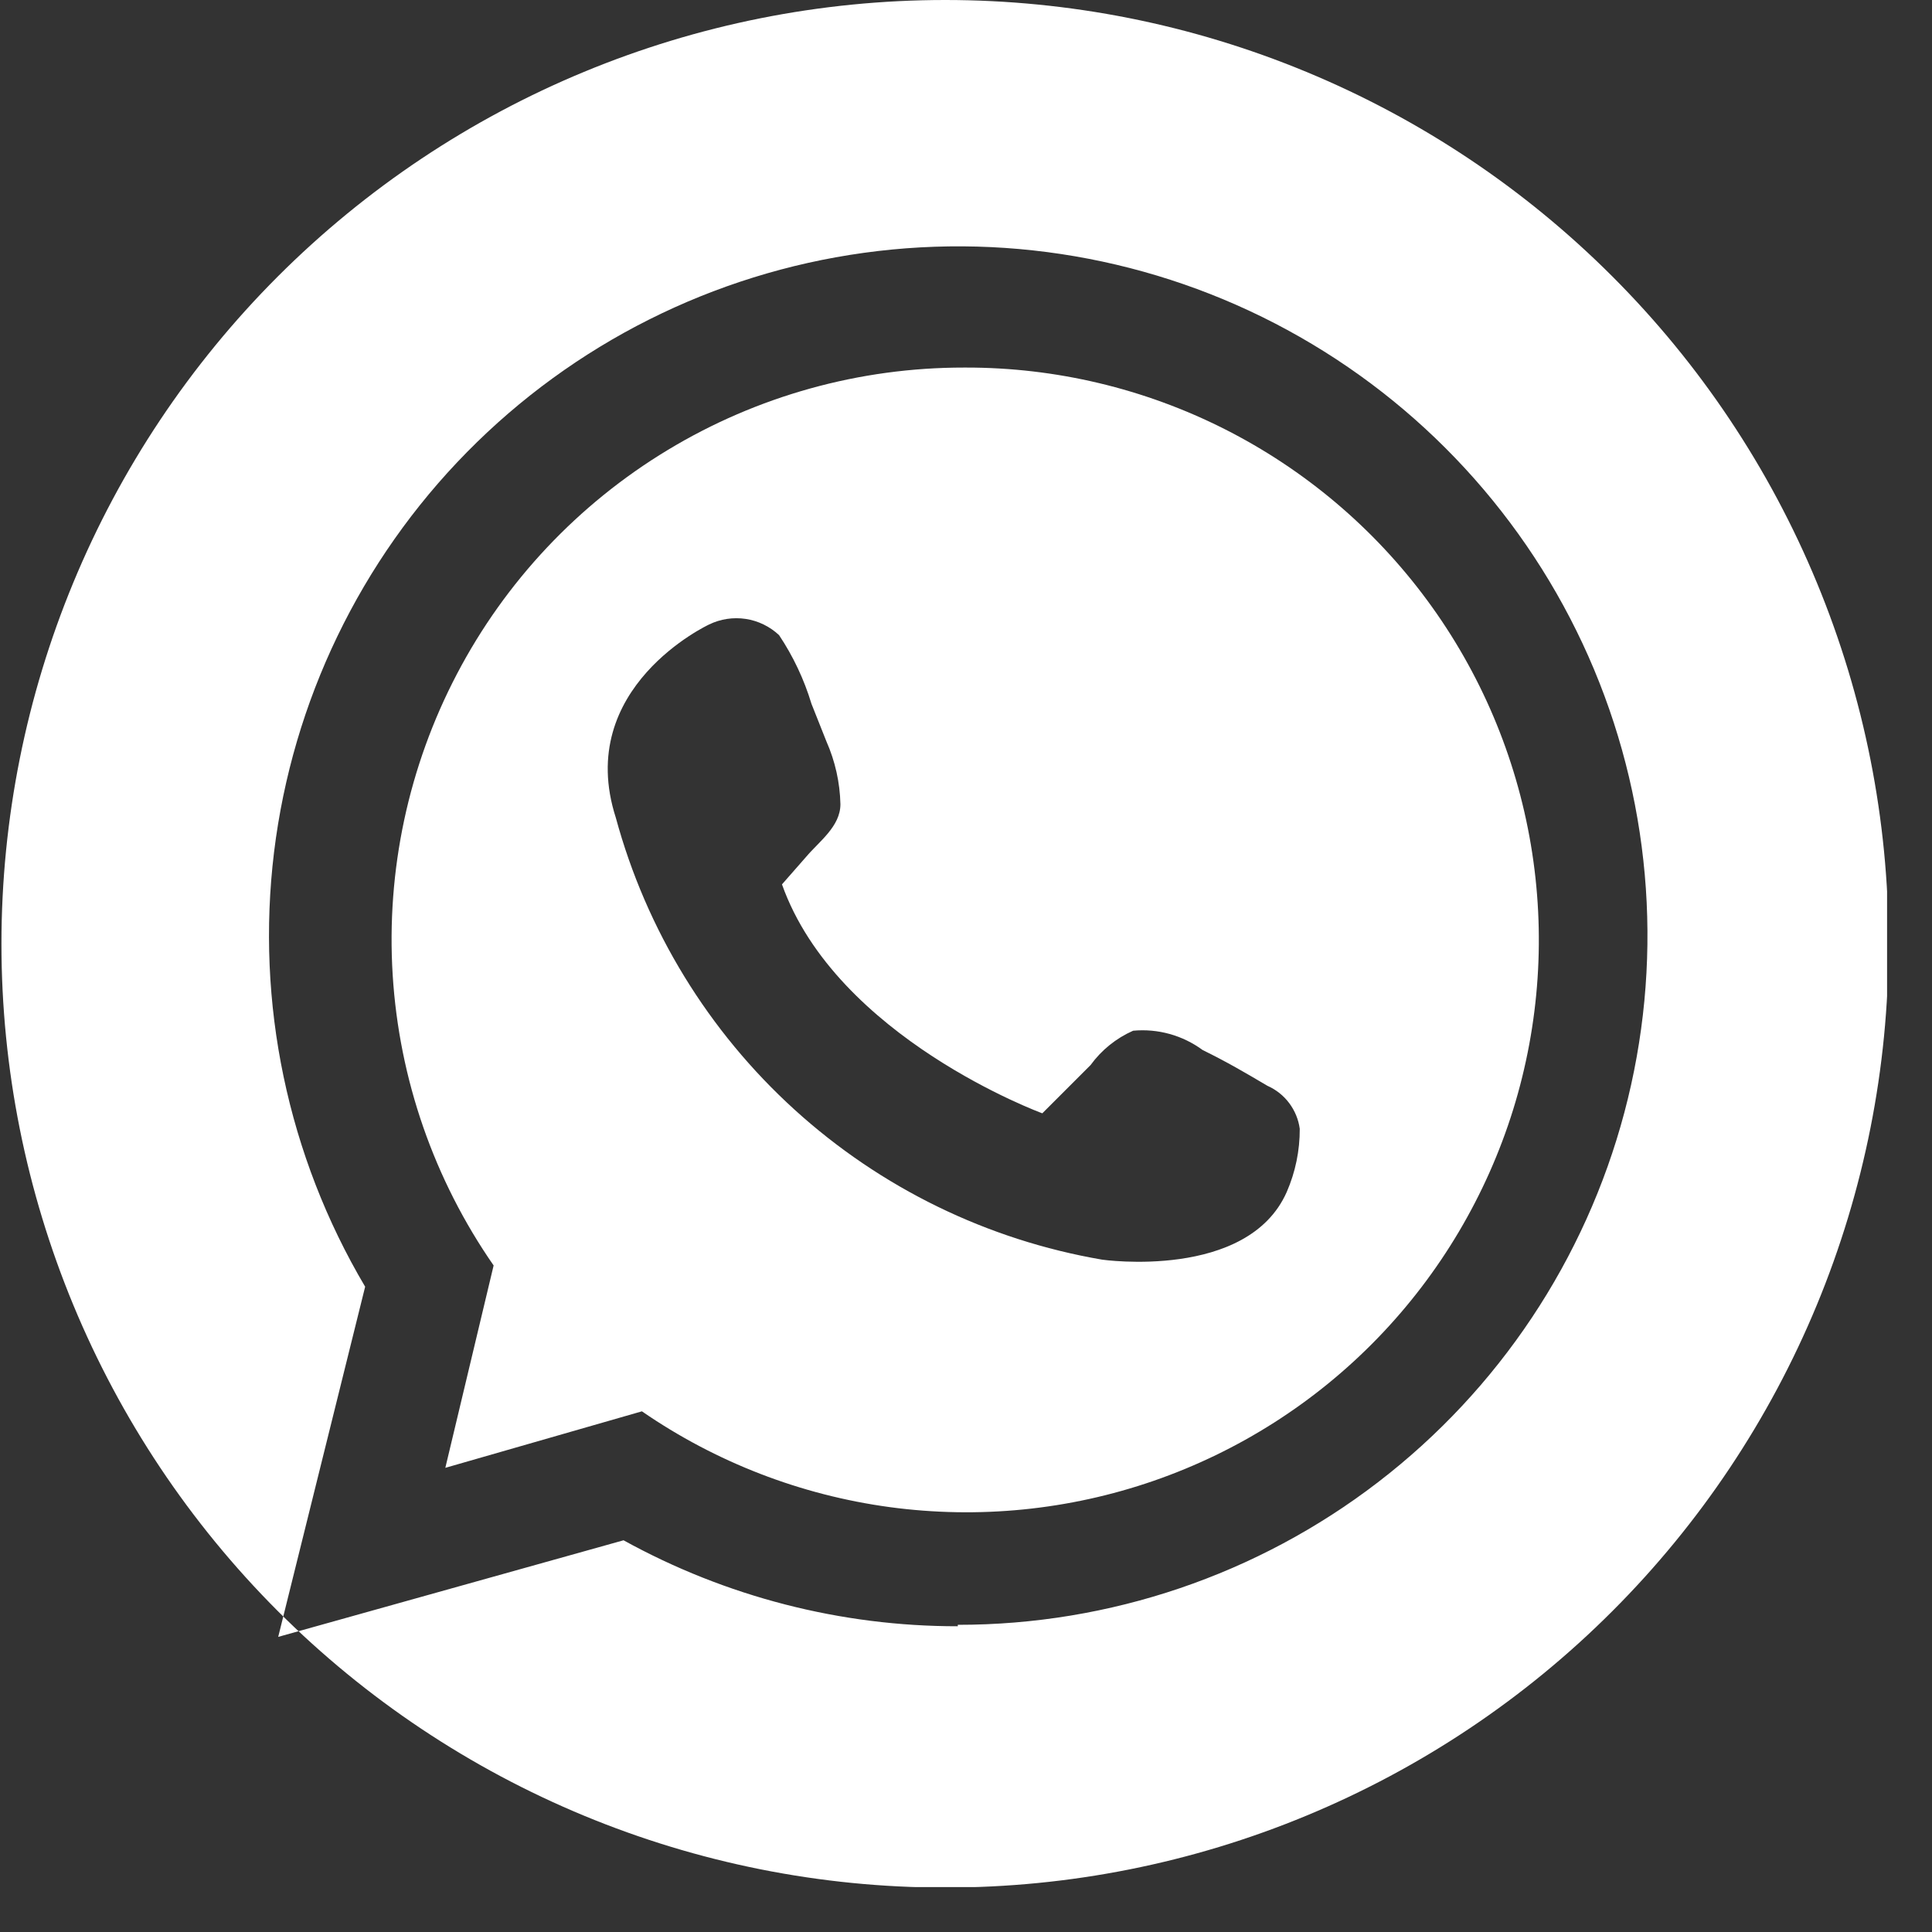 <svg width="40" height="40" viewBox="0 0 40 40" fill="none" xmlns="http://www.w3.org/2000/svg">
<rect x="0" y="0" width="40" height="40" fill="#333333" stroke="none"/>
<g clip-path="url(#clip0_39_505)">
<path d="M19.96 7.61C17.797 7.608 15.675 8.198 13.824 9.317C11.973 10.435 10.463 12.039 9.46 13.955C8.456 15.871 7.996 18.025 8.13 20.184C8.264 22.343 8.987 24.423 10.22 26.2L9.22 30.39L13.29 29.22C14.82 30.274 16.577 30.953 18.418 31.203C20.259 31.452 22.132 31.266 23.888 30.658C25.643 30.05 27.232 29.038 28.524 27.703C29.816 26.368 30.776 24.748 31.328 22.974C31.878 21.2 32.004 19.321 31.695 17.489C31.386 15.657 30.651 13.923 29.548 12.428C28.446 10.933 27.007 9.718 25.349 8.881C23.69 8.044 21.858 7.608 20 7.61H19.96ZM26.64 24.68C25.83 26.51 22.82 26.08 22.82 26.08C20.444 25.673 18.234 24.595 16.45 22.974C14.666 21.353 13.382 19.256 12.75 16.93C11.88 14.23 14.68 12.93 14.68 12.93C14.915 12.815 15.18 12.775 15.439 12.814C15.698 12.853 15.939 12.971 16.13 13.15C16.422 13.588 16.648 14.066 16.8 14.57L17.11 15.35C17.291 15.76 17.39 16.202 17.4 16.65C17.4 17.11 16.96 17.42 16.69 17.74L16.19 18.31C17.32 21.49 21.58 23.05 21.58 23.05L22.58 22.05C22.805 21.74 23.109 21.495 23.46 21.34C23.973 21.292 24.485 21.435 24.9 21.74C25.41 21.99 25.8 22.22 26.24 22.48C26.419 22.559 26.574 22.682 26.691 22.838C26.808 22.994 26.884 23.177 26.91 23.37C26.912 23.821 26.82 24.267 26.64 24.68Z" fill="white"/>
<path d="M19.57 0C14.388 0 9.418 2.059 5.753 5.723C2.089 9.388 0.03 14.358 0.03 19.54C0.03 24.722 2.089 29.692 5.753 33.357C9.418 37.021 14.388 39.08 19.57 39.08C22.136 39.08 24.676 38.575 27.046 37.592C29.416 36.61 31.57 35.171 33.383 33.356C35.197 31.542 36.635 29.387 37.616 27.017C38.597 24.646 39.101 22.106 39.1 19.54C39.101 16.974 38.597 14.434 37.616 12.063C36.635 9.692 35.197 7.538 33.383 5.724C31.57 3.909 29.416 2.47 27.046 1.488C24.676 0.505 22.136 -3.36316e-07 19.57 0ZM19.83 33.67C17.41 33.672 15.029 33.059 12.91 31.89L5.76 33.89L7.56 26.64C5.956 23.931 5.293 20.767 5.674 17.642C6.056 14.517 7.46 11.605 9.668 9.361C11.876 7.117 14.765 5.666 17.883 5.235C21.002 4.803 24.176 5.415 26.91 6.975C29.645 8.535 31.787 10.956 33.003 13.86C34.218 16.765 34.439 19.989 33.631 23.032C32.823 26.075 31.032 28.766 28.535 30.684C26.039 32.603 22.978 33.642 19.83 33.64V33.67Z" fill="white"/>
</g>
<defs>
<clipPath id="clip0_39_505">
<rect width="39.07" height="39.07" fill="white"/>
</clipPath>
</defs>
</svg>
